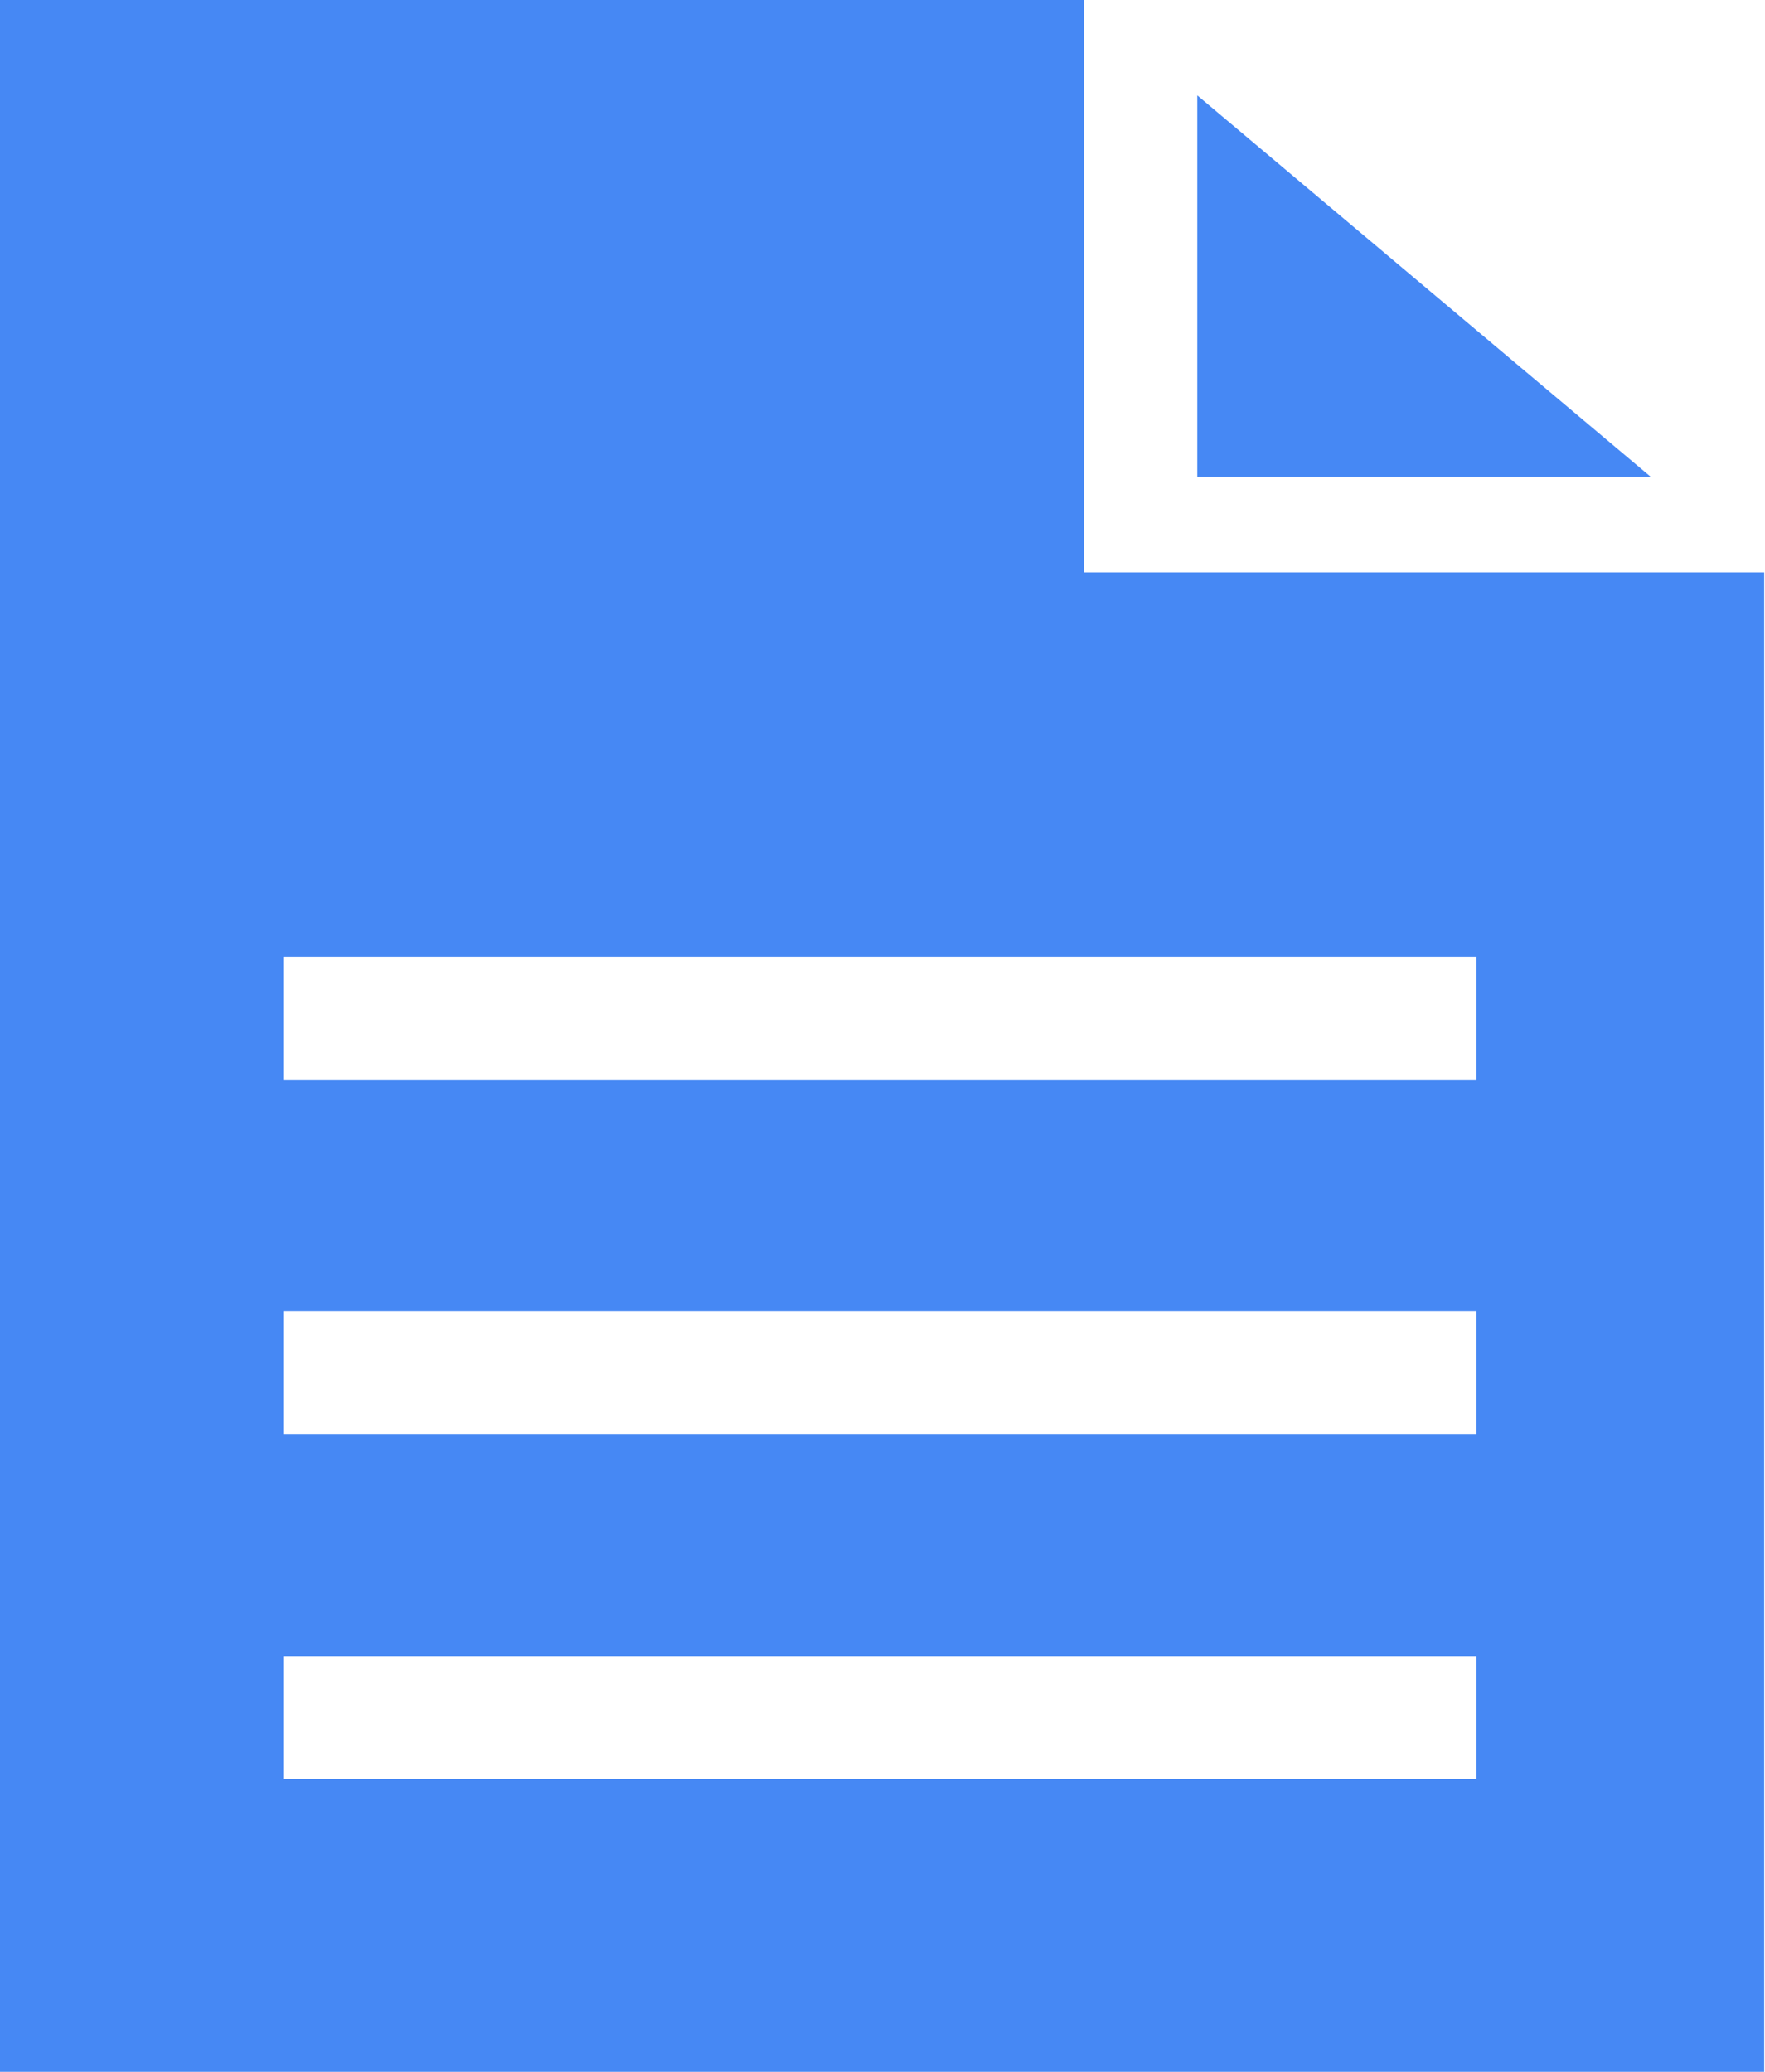 <?xml version="1.0" encoding="UTF-8" standalone="no"?>
<svg
   xmlns:dc="http://purl.org/dc/elements/1.1/"
   xmlns:cc="http://creativecommons.org/ns#"
   xmlns:rdf="http://www.w3.org/1999/02/22-rdf-syntax-ns#"
   xmlns:svg="http://www.w3.org/2000/svg"
   xmlns="http://www.w3.org/2000/svg"
   xmlns:sodipodi="http://sodipodi.sourceforge.net/DTD/sodipodi-0.dtd"
   xmlns:inkscape="http://www.inkscape.org/namespaces/inkscape"
   version="1.1"
   x="0px"
   y="0px"
   viewBox="0 0 11.926 14"
   enable-background="new 0 0 100 100"
   xml:space="preserve"
   id="svg9185"
   sodipodi:docname="document-item.svg"
   width="11.926"
   height="14"
   inkscape:version="0.92.2 (unknown)"><defs
     id="defs9189" /><sodipodi:namedview
     pagecolor="#ffffff"
     bordercolor="#666666"
     borderopacity="1"
     objecttolerance="10"
     gridtolerance="10"
     guidetolerance="10"
     inkscape:pageopacity="0"
     inkscape:pageshadow="2"
     inkscape:window-width="1920"
     inkscape:window-height="1056"
     id="namedview9187"
     showgrid="false"
     inkscape:zoom="21.360282"
     inkscape:cx="7.5384133"
     inkscape:cy="15.022888"
     inkscape:window-x="1366"
     inkscape:window-y="24"
     inkscape:window-maximized="1"
     inkscape:current-layer="svg9185" /><g
     display="none"
     id="g9001"
     style="display:none"
     transform="translate(-14.849,-85)"><g
       display="inline"
       id="g8997"
       style="display:inline"><path
         d="m 75.309,56.443 c 3.066,-2.032 6.133,-4.065 9.199,-6.098 -1.578,-3.884 -2.939,-7.923 -4.518,-11.81 -2.975,2.272 -5.949,4.543 -8.925,6.814 1.483,3.651 2.76,7.445 4.244,11.094 z"
         id="path8987"
         inkscape:connector-curvature="0" /><path
         d="m 66.109,62.539 c 1.385,3.415 2.961,6.694 5.104,9.57 3.185,-1.812 6.366,-3.624 9.551,-5.437 -2.29,-3.074 -3.975,-6.58 -5.455,-10.229 -3.068,2.032 -6.134,4.065 -9.2,6.096 z"
         id="path8989"
         inkscape:connector-curvature="0" /><path
         d="m 90.314,61.235 c -3.184,1.812 -6.366,3.624 -9.551,5.438 2.29,3.072 5.188,5.714 9.097,7.635 3.38,-1.649 6.761,-3.297 10.14,-4.944 -4.162,-2.046 -7.245,-4.857 -9.686,-8.129 z"
         id="path8991"
         inkscape:connector-curvature="0" /><path
         d="m 71.213,72.109 c -3.184,1.813 -6.368,3.625 -9.553,5.438 -1.994,-2.677 -3.46,-5.731 -4.752,-8.909 3.066,-2.034 6.136,-4.064 9.201,-6.099 -1.387,-3.414 -2.584,-6.963 -3.971,-10.377 -2.975,2.271 -5.949,4.542 -8.924,6.813 -1.291,-3.18 -2.757,-6.232 -4.753,-8.911 2.858,-2.49 5.716,-4.981 8.574,-7.471 -2.144,-2.876 -4.854,-5.346 -8.511,-7.144 2.661,-2.655 5.324,-5.309 7.988,-7.965 3.907,1.922 6.804,4.562 9.095,7.636 2.858,-2.491 5.716,-4.981 8.574,-7.473 -2.438,-3.271 -5.522,-6.082 -9.685,-8.127 l -3.244,0.028 c -2.662,2.656 -5.324,5.312 -7.987,7.967 -2.662,2.655 -5.325,5.31 -7.986,7.965 -2.662,2.654 -5.325,5.31 -7.986,7.965 3.403,1.673 5.927,3.973 7.922,6.649 1.996,2.676 3.462,5.73 4.753,8.909 1.29,3.179 2.403,6.484 3.694,9.662 1.291,3.181 2.758,6.232 4.753,8.909 1.995,2.677 4.518,4.977 7.923,6.648 l 3.246,-0.029 c 3.379,-1.647 6.759,-3.296 10.136,-4.943 -3.654,-1.794 -6.365,-4.266 -8.507,-7.141 z"
         id="path8993"
         inkscape:connector-curvature="0" /><path
         d="m 65.608,35.121 c -2.856,2.491 -5.716,4.981 -8.572,7.473 2.142,2.875 3.717,6.155 5.103,9.568 C 65.116,49.891 68.09,47.62 71.066,45.35 69.585,41.699 67.9,38.194 65.608,35.121 Z"
         id="path8995"
         inkscape:connector-curvature="0" /></g><path
       display="inline"
       d="M 1.406,72.664 C 2.411,73.668 3.437,74.271 3.7,74.01 L 59.48,18.229 c 0.263,-0.261 -0.34,-1.29 -1.346,-2.294 -1.004,-1.004 -2.03,-1.606 -2.292,-1.344 l -55.78,55.78 c -0.263,0.26 0.339,1.289 1.344,2.293 z"
       id="path8999"
       inkscape:connector-curvature="0"
       style="display:inline" /></g><g
     display="none"
     id="g9005"
     style="display:none"
     transform="translate(-14.849,-85)"><path
       display="inline"
       d="M 95.933,40.134 H 91.986 C 90.817,33.584 88.299,28.251 83.835,28.251 H 8.965 C 2.348,28.251 0,39.967 0,50 0,60.033 2.348,71.749 8.965,71.749 h 74.869 c 4.465,0 6.982,-5.333 8.151,-11.884 h 3.947 c 3.003,0 4.067,-5.314 4.067,-9.865 C 100,45.449 98.936,40.134 95.933,40.134 Z M 4.374,39.365 c 0.701,-3.231 1.71,-5.693 2.89,-6.916 h 0.025 0.253 77.968 0.025 c 1.181,1.223 2.189,3.684 2.891,6.916 H 4.374 Z m 88.242,5.81 C 92.535,44.12 92.423,43.07 92.284,42.039 h 4.409 0.011 c 0.536,0.554 0.992,1.671 1.31,3.136 z"
       id="path9003"
       inkscape:connector-curvature="0"
       style="display:inline" /></g><g
     display="none"
     id="g9013"
     style="display:none"
     transform="translate(-14.849,-85)"><path
       display="inline"
       d="m 98.943,73.272 c 0.58,0 1.056,-0.476 1.056,-1.056 v -4.219 c 0,-0.58 -0.476,-1.055 -1.056,-1.055 H 28.402 c -0.704,1.555 -2.261,2.643 -4.079,2.643 -1.817,0 -3.375,-1.088 -4.079,-2.643 h -3.57 l -0.618,0.618 c -3.498,3.497 -5.424,8.146 -5.424,13.093 0,4.947 1.927,9.599 5.424,13.095 l 0.618,0.619 h 3.495 c 0.664,-1.647 2.27,-2.813 4.154,-2.813 1.885,0 3.491,1.166 4.154,2.813 h 70.468 c 0.578,0 1.055,-0.476 1.055,-1.056 v -4.22 c 0,-0.579 -0.477,-1.055 -1.055,-1.055 h -4.34 c -1.334,-2.205 -2.049,-4.74 -2.049,-7.385 0,-2.643 0.715,-5.177 2.049,-7.383 h 4.338 z M 23.536,88.04 h -4.085 c -1.614,-2.111 -2.488,-4.682 -2.488,-7.385 0,-2.701 0.874,-5.271 2.489,-7.383 h 4.084 66.34 c -0.491,1.132 -0.87,2.311 -1.13,3.525 H 61.425 c -0.873,0 -1.582,0.709 -1.582,1.582 0,0.873 0.709,1.582 1.582,1.582 h 26.948 c -0.008,0.231 -0.036,0.461 -0.036,0.692 0,2.585 0.538,5.084 1.539,7.384 h -66.34 z"
       id="path9007"
       inkscape:connector-curvature="0"
       style="display:inline" /><path
       display="inline"
       d="m 98.943,11.961 c 0.58,0 1.056,-0.476 1.056,-1.056 V 6.687 c 0,-0.58 -0.476,-1.055 -1.056,-1.055 H 28.402 c -0.704,1.555 -2.261,2.642 -4.079,2.642 -1.817,0 -3.375,-1.087 -4.079,-2.642 h -3.57 L 16.057,6.25 c -3.497,3.498 -5.424,8.147 -5.424,13.095 0,4.946 1.927,9.598 5.424,13.095 l 0.618,0.618 h 3.495 c 0.664,-1.647 2.27,-2.813 4.154,-2.813 1.885,0 3.491,1.166 4.154,2.813 h 70.468 c 0.578,0 1.055,-0.476 1.055,-1.056 v -4.219 c 0,-0.58 -0.477,-1.055 -1.055,-1.055 h -4.34 c -1.334,-2.206 -2.049,-4.739 -2.049,-7.384 0,-2.644 0.715,-5.179 2.049,-7.384 h 4.337 z M 23.536,26.729 h -4.085 c -1.614,-2.112 -2.488,-4.682 -2.488,-7.384 0,-2.703 0.874,-5.271 2.489,-7.384 h 4.084 66.34 c -0.491,1.13 -0.87,2.312 -1.13,3.525 H 61.425 c -0.873,0 -1.582,0.708 -1.582,1.582 0,0.874 0.709,1.582 1.582,1.582 h 26.948 c -0.008,0.231 -0.036,0.46 -0.036,0.692 0,2.585 0.538,5.083 1.539,7.385 z"
       id="path9009"
       inkscape:connector-curvature="0"
       style="display:inline" /><path
       display="inline"
       d="m 83.973,57.386 c -1.334,-2.205 -2.049,-4.74 -2.049,-7.384 0,-2.645 0.715,-5.179 2.049,-7.384 h 4.34 c 0.58,0 1.055,-0.476 1.055,-1.056 v -4.218 c 0,-0.58 -0.475,-1.056 -1.055,-1.056 H 17.846 c -0.663,1.646 -2.27,2.812 -4.154,2.812 -1.883,0 -3.49,-1.166 -4.153,-2.812 H 6.043 L 5.425,36.906 C 1.927,40.403 0,45.055 0,50 c 0,4.946 1.927,9.599 5.425,13.096 l 0.618,0.617 h 3.57 c 0.704,-1.556 2.261,-2.643 4.079,-2.643 1.817,0 3.375,1.087 4.079,2.643 h 70.542 c 0.58,0 1.056,-0.475 1.056,-1.055 v -4.22 c 0,-0.58 -0.476,-1.056 -1.056,-1.056 h -4.34 z m -4.73,-14.767 c -1.001,2.3 -1.539,4.799 -1.539,7.383 0,0.233 0.028,0.463 0.036,0.693 H 50.792 c -0.874,0 -1.582,0.709 -1.582,1.582 0,0.874 0.708,1.582 1.582,1.582 h 27.321 c 0.26,1.215 0.638,2.396 1.13,3.526 H 12.902 8.818 C 7.203,55.273 6.329,52.704 6.329,50.001 c 0,-2.703 0.874,-5.272 2.488,-7.384 h 4.084 z"
       id="path9011"
       inkscape:connector-curvature="0"
       style="display:inline" /></g><g
     display="none"
     id="g9017"
     style="display:none"
     transform="translate(-14.849,-85)"><path
       display="inline"
       d="m 84.904,43.786 c -1.282,-1.974 -3.249,-3.328 -5.538,-3.815 -0.6,-0.127 -1.212,-0.191 -1.821,-0.191 -1.35,0 -2.642,0.317 -3.803,0.879 0.164,-1.933 -0.308,-3.859 -1.387,-5.52 -1.282,-1.974 -3.249,-3.329 -5.538,-3.815 -0.599,-0.127 -1.211,-0.192 -1.82,-0.192 -1.152,0 -2.261,0.235 -3.285,0.651 L 66.211,10.618 C 66.697,8.329 66.26,5.981 64.978,4.008 63.696,2.035 61.729,0.68 59.44,0.194 57.15,-0.293 54.803,0.146 52.83,1.427 50.857,2.709 49.501,4.676 49.015,6.965 L 40.037,49.201 31.06,6.964 C 30.574,4.675 29.218,2.708 27.245,1.426 25.271,0.144 22.922,-0.293 20.634,0.193 c -2.289,0.486 -4.255,1.841 -5.538,3.815 -1.282,1.974 -1.719,4.321 -1.233,6.61 l 9.734,45.797 -0.199,3.604 c -2.782,1.268 -4.837,3.956 -5.187,7.075 -0.005,0.04 -0.01,0.081 -0.014,0.122 -0.026,0.271 -0.044,0.542 -0.044,0.817 0,0.1 0.006,0.211 0.013,0.329 0.001,0.029 0.004,0.061 0.006,0.091 0.02,0.256 0.054,0.551 0.103,0.878 0.002,0.019 0.005,0.037 0.008,0.057 0.372,2.489 1.46,6.751 2.148,9.327 1.476,5.582 3.224,11.515 3.78,13.383 1.404,4.431 6.144,7.9 10.792,7.9 h 31.181 c 4.575,0 9.555,-3.3 11.338,-7.514 l 2.219,-5.244 c 1.567,-3.706 2.843,-9.995 2.843,-14.018 v -6.11 l 3.554,-16.718 c 0.485,-2.287 0.048,-4.634 -1.234,-6.608 z M 66.04,34.987 c 2.722,0.578 4.464,3.263 3.886,5.984 l -4.189,19.707 c -1.379,-0.902 -3.024,-1.432 -4.793,-1.432 h -5.219 l 4.33,-20.374 c 0.493,-2.315 2.571,-3.996 4.942,-3.996 0.348,0.001 0.699,0.038 1.043,0.111 z M 17.526,9.841 C 17.248,8.53 17.5,7.183 18.236,6.049 c 0.736,-1.134 1.865,-1.914 3.176,-2.192 1.312,-0.28 2.658,-0.026 3.793,0.711 1.135,0.737 1.914,1.864 2.192,3.175 l 9.957,46.846 c 0.184,0.865 0.947,1.483 1.831,1.483 h 1.703 c 0.884,0 1.647,-0.618 1.832,-1.483 L 52.678,7.743 c 0.578,-2.721 3.266,-4.466 5.984,-3.886 2.722,0.578 4.465,3.263 3.886,5.984 l -5.684,26.741 c -0.2,0.483 -0.36,0.988 -0.472,1.513 L 51.896,59.246 H 27.191 l 0.159,-2.871 c 0.009,-0.166 -0.004,-0.331 -0.038,-0.493 z m 58.766,75.942 -2.219,5.244 c -1.199,2.834 -4.812,5.229 -7.89,5.229 H 35.002 c -3.006,0 -6.314,-2.421 -7.212,-5.255 -1.436,-4.829 -3.401,-11.778 -4.659,-16.833 -0.68,-2.764 -1.234,-5.312 -1.234,-6.133 0,-2.64 2.405,-5.045 5.046,-5.045 h 34 c 2.783,0 5.046,2.264 5.046,5.045 0,2.783 -2.263,5.047 -5.046,5.047 H 40.778 c -0.37,0 -0.731,0.108 -1.039,0.314 l -5.188,3.458 c -0.861,0.573 -1.093,1.735 -0.52,2.596 0.574,0.86 1.734,1.094 2.596,0.52 l 4.716,-3.144 h 19.599 c 2.889,0 5.447,-1.407 7.051,-3.562 1.079,0.932 2.393,1.62 3.883,1.938 0.6,0.127 1.213,0.191 1.821,0.191 1.891,0 3.67,-0.619 5.131,-1.672 -0.097,3.564 -1.218,8.945 -2.536,12.062 z m 6.182,-36.165 -3.833,18.034 c -0.491,2.315 -2.57,3.996 -4.942,3.996 -0.348,0 -0.699,-0.037 -1.042,-0.11 -1.286,-0.273 -2.35,-1.021 -3.058,-2.018 0.083,-0.484 0.136,-0.978 0.136,-1.485 0,-1.253 -0.268,-2.442 -0.743,-3.522 L 72.604,47.52 c 0.492,-2.315 2.57,-3.996 4.941,-3.996 0.348,0 0.7,0.037 1.043,0.11 2.722,0.578 4.465,3.263 3.886,5.984 z"
       id="path9015"
       inkscape:connector-curvature="0"
       style="display:inline" /></g><g
     display="none"
     id="g9023"
     style="display:none"
     transform="translate(-14.849,-85)"><path
       display="inline"
       d="M 90.767,40.015 H 100 v -8.826 h -9.249 c -0.488,-2.093 -1.317,-4.055 -2.423,-5.826 l 6.546,-6.545 -6.241,-6.24 -6.552,6.552 c -1.77,-1.1 -3.729,-1.924 -5.82,-2.41 V 7.455 h -8.824 v 9.265 c -2.092,0.485 -4.052,1.31 -5.823,2.411 l -6.549,-6.55 -6.239,6.241 6.543,6.543 c -1.107,1.772 -1.936,3.735 -2.425,5.829 h -9.241 v 8.826 h 9.229 c 0.486,2.1 1.312,4.07 2.419,5.848 l -6.522,6.522 6.241,6.24 6.518,-6.519 c 1.778,1.111 3.75,1.942 5.854,2.432 v 9.21 h 8.823 v -9.212 c 2.104,-0.49 4.075,-1.322 5.854,-2.434 l 6.518,6.52 6.241,-6.24 -6.526,-6.526 c 1.102,-1.779 1.929,-3.747 2.415,-5.846 z M 71.85,44.456 c -4.875,0 -8.826,-3.952 -8.826,-8.824 0,-4.875 3.951,-8.826 8.826,-8.826 4.874,0 8.823,3.951 8.823,8.826 0,4.871 -3.949,8.824 -8.823,8.824 z"
       id="path9019"
       inkscape:connector-curvature="0"
       style="display:inline" /><path
       display="inline"
       d="m 47.064,68.806 h 9.233 V 59.98 H 47.048 C 46.56,57.887 45.73,55.926 44.625,54.155 l 6.546,-6.545 -6.24,-6.24 -6.553,6.552 c -1.77,-1.1 -3.729,-1.924 -5.82,-2.41 v -9.265 h -8.824 v 9.265 c -2.093,0.485 -4.052,1.31 -5.823,2.411 l -6.55,-6.55 -6.239,6.241 6.543,6.542 C 10.558,55.928 9.729,57.891 9.24,59.985 H 0 v 8.825 h 9.229 c 0.486,2.101 1.313,4.07 2.419,5.848 l -6.522,6.524 6.241,6.238 6.518,-6.517 c 1.779,1.11 3.75,1.941 5.855,2.43 v 9.211 h 8.824 v -9.213 c 2.103,-0.489 4.075,-1.32 5.854,-2.433 l 6.518,6.519 6.24,-6.239 -6.526,-6.526 c 1.102,-1.778 1.929,-3.746 2.414,-5.846 z m -18.917,4.442 c -4.875,0 -8.826,-3.952 -8.826,-8.825 0,-4.875 3.952,-8.825 8.826,-8.825 4.874,0 8.823,3.95 8.823,8.825 0,4.873 -3.949,8.825 -8.823,8.825 z"
       id="path9021"
       inkscape:connector-curvature="0"
       style="display:inline" /></g><g
     display="none"
     id="g9037"
     style="display:none"
     transform="translate(-14.849,-85)"><g
       display="inline"
       id="g9027"
       style="display:inline"><polygon
         points="57.387,45.69 15.997,87.077 13.064,91.936 14.444,93.316 19.306,90.386 60.693,48.999 "
         id="polygon9025" /></g><g
       display="inline"
       id="g9031"
       style="display:inline"><path
         d="M 97.542,8.841 C 94.396,5.697 89.469,5.505 86.324,8.648 L 62.127,32.845 c -0.278,0.28 -0.278,0.729 0,1.01 0.821,0.823 0.821,2.152 0,2.973 -0.818,0.82 -2.151,0.823 -2.974,10e-4 -0.278,-0.28 -0.729,-0.28 -1.01,-10e-4 l -2.787,2.788 c -0.229,0.233 -0.258,0.58 -0.102,0.853 L 65.913,51.13 c 0.275,0.156 0.623,0.128 0.855,-0.103 l 2.787,-2.787 c 0.277,-0.279 0.275,-0.73 -0.003,-1.01 -0.821,-0.821 -0.821,-2.155 0,-2.976 0.819,-0.821 2.154,-0.818 2.975,0 0.276,0.281 0.729,0.281 1.009,0 L 97.733,20.061 c 3.148,-3.147 2.955,-8.073 -0.191,-11.22 z"
         id="path9029"
         inkscape:connector-curvature="0" /></g><path
       display="inline"
       d="M 86.777,80.44 58.422,54.1 l -9.92,9.919 27.217,27.239 c 3.003,3.124 7.813,3.124 10.937,0.121 3.006,-3.126 3.125,-7.934 0.121,-10.939 z m -2.766,8.29 c -1.56,1.686 -4.085,1.446 -5.77,-0.12 -1.44,-1.441 -1.44,-4.083 0,-5.645 1.685,-1.566 4.21,-1.566 5.77,0 1.563,1.562 1.563,4.326 0,5.765 z"
       id="path9033"
       inkscape:connector-curvature="0"
       style="display:inline" /><path
       display="inline"
       d="M 42.37,57.879 52.059,48.191 33.302,30.767 C 30.54,27.764 29.815,26.562 30.54,23.074 31.383,19.227 30.709,12.167 24.168,8.405 16.649,4.08 9.02,8.045 9.02,8.045 l -0.6,0.963 c 0,0 6.733,4.448 7.574,4.928 0.961,0.603 3.845,3.846 0.358,9.017 -3.368,5.171 -7.091,3.485 -8.173,2.646 C 7.338,25.117 0.605,20.788 0.605,20.788 L 0.006,21.75 c 0,0 -0.483,9.016 6.968,13.825 3.486,2.282 7.216,2.282 9.861,1.322 2.645,-0.841 4.565,0.122 7.813,3.246 z"
       id="path9035"
       inkscape:connector-curvature="0"
       style="display:inline" /></g><g
     display="none"
     id="g9047"
     style="display:none"
     transform="translate(-14.849,-85)"><g
       display="inline"
       id="g9045"
       style="display:inline"><polygon
         points="43.45,48.974 43.476,48.988 68.326,34.647 68.32,22.36 7.493,57.449 82.193,100 92.475,94.07 73.438,83.138 28.757,57.483 30.274,56.608 "
         id="polygon9039" /><polygon
         points="6.468,55.615 70.418,18.728 70.426,35.858 70.439,64.348 80.993,70.359 80.96,0 6.462,42.973 "
         id="polygon9041" /><polygon
         points="68.167,65.468 43.483,51.406 32.962,57.479 93.538,92.26 93.497,6.007 83.059,0.014 83.093,73.972 70.441,66.764 70.44,66.771 "
         id="polygon9043" /></g></g><g
     display="none"
     id="g9051"
     style="display:none"
     transform="translate(-14.849,-85)"><path
       display="inline"
       d="M 86.207,14.803 71.403,0 h -57.61 v 94.827 c 0,2.948 3.706,5.173 8.62,5.173 4.915,0 8.621,-2.225 8.621,-5.173 v 0 -75.147 l 10.345,10.345 v 64.803 0 c 0,2.948 3.706,5.173 8.621,5.173 4.914,0 8.62,-2.225 8.62,-5.173 V 13.793 H 27.586 v 76.848 c -1.423,-0.621 -3.196,-0.985 -5.173,-0.985 -1.975,0 -3.749,0.364 -5.172,0.985 V 3.448 h 51.725 v 91.379 c 0,2.948 3.705,5.173 8.62,5.173 4.914,0 8.621,-2.225 8.621,-5.173 v 0 z M 55.172,90.641 C 53.749,90.02 51.975,89.656 50,89.656 c -1.977,0 -3.75,0.364 -5.173,0.985 V 31.034 H 55.172 Z M 50,96.552 c -3.338,0 -5.173,-1.296 -5.173,-1.725 0,-0.429 1.835,-1.724 5.173,-1.724 3.338,0 5.172,1.295 5.172,1.724 0,0.429 -1.834,1.725 -5.172,1.725 z M 55.172,27.586 H 43.817 L 33.473,17.241 H 55.172 Z M 22.413,93.104 c 3.338,0 5.173,1.295 5.173,1.724 0,0.429 -1.835,1.725 -5.173,1.725 -3.338,0 -5.172,-1.296 -5.172,-1.725 0,-0.429 1.834,-1.724 5.172,-1.724 z M 82.759,16.231 V 90.64 c -1.423,-0.621 -3.197,-0.985 -5.173,-0.985 -1.976,0 -3.75,0.364 -5.172,0.985 V 5.886 Z m -5.173,80.321 c -3.338,0 -5.172,-1.296 -5.172,-1.725 0,-0.429 1.834,-1.724 5.172,-1.724 3.337,0 5.173,1.295 5.173,1.724 0,0.429 -1.836,1.725 -5.173,1.725 z"
       id="path9049"
       inkscape:connector-curvature="0"
       style="display:inline" /></g><g
     display="none"
     id="g9055"
     style="display:none"
     transform="translate(-14.849,-85)"><path
       display="inline"
       d="M 79.386,25.958 V 1.88 H 79.384 L 78.299,0 h -2.17 l -1.087,1.88 v 0 1.864 c -16.669,1.309 -33.416,1.309 -50.085,0 v -1.864 0 L 23.871,0 h -2.17 l -1.085,1.88 h -0.002 v 24.078 h -6.08 v 3.379 h 6.08 V 44.3 l 26.316,26.315 -9.845,9.844 h -9.883 v 3.379 h 6.505 L 21.176,96.369 V 96.37 L 20.614,98.465 22.15,100 24.246,99.438 V 99.44 L 39.849,83.838 H 60.153 L 75.756,99.44 V 99.438 L 77.85,100 79.386,98.465 78.824,96.37 V 96.369 L 66.293,83.838 h 6.504 V 80.459 H 62.914 L 53.07,70.615 79.386,44.3 V 29.337 h 6.08 V 25.958 Z M 75.042,26 v 3.337 10.64 c -16.278,5.275 -33.806,5.275 -50.085,0 V 29.337 26 c 16.669,1.31 33.416,1.31 50.085,0 z M 56.773,80.459 H 43.227 L 50,73.686 Z M 50,67.545 43.374,60.918 H 56.627 Z M 41.443,58.987 27.706,45.25 c 14.571,4.158 30.017,4.158 44.588,0 L 58.557,58.987 Z"
       id="path9053"
       inkscape:connector-curvature="0"
       style="display:inline" /></g><g
     display="none"
     id="g9059"
     style="display:none"
     transform="translate(-14.849,-85)"><path
       display="inline"
       d="M 97.756,84.123 71.173,57.54 C 74.896,51.718 77.089,44.828 77.089,37.421 77.089,16.787 60.302,0 39.667,0 19.033,0 2.244,16.787 2.244,37.421 c 0,20.634 16.789,37.427 37.423,37.427 5.039,0 9.84,-1.015 14.231,-2.829 L 81.88,100 Z M 19.085,37.421 c 0,-11.348 9.234,-20.58 20.582,-20.58 11.348,0 20.58,9.232 20.58,20.58 0,11.354 -9.232,20.586 -20.58,20.586 -11.348,0 -20.582,-9.232 -20.582,-20.586 z"
       id="path9057"
       inkscape:connector-curvature="0"
       style="display:inline" /></g><g
     display="none"
     id="g9063"
     style="display:none"
     transform="translate(-14.849,-85)"><path
       display="inline"
       d="M 96.792,44.66 55.341,3.208 C 53.915,1.786 52.018,1.001 49.999,1.001 c -2.018,0 -3.915,0.785 -5.338,2.207 L 3.209,44.66 C 1.783,46.085 1,47.98 1,50.003 c 0,2.016 0.783,3.915 2.209,5.336 L 44.66,96.791 c 1.424,1.426 3.321,2.208 5.338,2.208 2.019,0 3.919,-0.782 5.342,-2.208 L 96.792,55.34 c 2.945,-2.942 2.945,-7.735 0,-10.68 z M 37.743,71.233 c -0.565,0.554 -1.097,1.074 -1.602,1.577 l -7.232,-7.232 c 0.55,-0.547 1.107,-1.094 1.694,-1.664 5.147,-5.021 11.313,-11.036 13.477,-23.072 -0.525,0.124 -1.023,0.265 -1.486,0.423 l -1.936,0.667 c -4.069,1.405 -5.402,-0.346 -2.965,-3.891 l 7.864,-11.442 0.002,-0.003 4.43,-6.447 4.429,6.451 7.863,11.442 c 2.436,3.542 1.104,5.296 -2.966,3.891 l -1.932,-0.667 c -0.463,-0.158 -0.963,-0.299 -1.486,-0.423 2.164,12.036 8.329,18.05 13.479,23.072 0.587,0.57 1.144,1.117 1.69,1.664 l -7.229,7.232 C 63.33,72.308 62.797,71.788 62.233,71.234 58.446,67.541 53.598,62.815 49.987,55.505 46.379,62.814 41.532,67.54 37.743,71.233 Z"
       id="path9061"
       inkscape:connector-curvature="0"
       style="display:inline" /></g><g
     display="none"
     id="g9073"
     style="display:none"
     transform="translate(-14.849,-85)"><g
       display="inline"
       id="g9071"
       style="display:inline"><path
         d="M 79.839,79.279 H 90.062 V 74.861 L 100,84.805 90.062,94.75 v -4.418 h -24.16 c 5.35,-2.738 10.075,-6.51 13.937,-11.053 z"
         id="path9065"
         inkscape:connector-curvature="0" /><path
         d="m 41.186,21.016 c -14.209,2.013 -25.159,14.241 -25.159,28.987 0,10.114 5.157,19.046 12.971,24.31 H 13.153 C 8.03,67.547 4.975,59.124 4.975,50.003 4.975,29.356 20.581,12.29 40.606,9.956 l -5.248,5.242 z"
         id="path9067"
         inkscape:connector-curvature="0" /><path
         d="M 5.532,84.805 0.011,79.28 h 45.298 c 16.14,0 29.282,-13.131 29.282,-29.276 0,-14.451 -10.529,-26.482 -24.307,-28.851 v 3.99 l -9.95,-9.944 9.95,-9.947 V 9.99 c 19.899,2.459 35.358,19.457 35.358,40.013 0,22.237 -18.094,40.329 -40.333,40.329 H 0 Z"
         id="path9069"
         inkscape:connector-curvature="0" /></g></g><g
     display="none"
     id="g9079"
     style="display:none"
     transform="translate(-14.849,-85)"><g
       display="inline"
       id="g9077"
       style="display:inline"><path
         d="m 44.426,57.316 9.258,9.255 v 10.276 h 10.273 l 3.012,3.011 v 10.274 h 9.867 V 100 H 99.999 V 87.111 L 57.314,44.424 C 63.289,32.973 61.471,18.514 51.855,8.896 39.994,-2.965 20.761,-2.965 8.896,8.896 c -11.861,11.865 -11.861,31.098 0,42.96 9.617,9.617 24.079,11.435 35.53,5.46 z M 18.113,18.114 c 3.761,-3.755 9.851,-3.755 13.607,0 3.761,3.759 3.761,9.851 0,13.606 -3.757,3.759 -9.847,3.759 -13.607,0 -3.754,-3.756 -3.754,-9.847 0,-13.606 z"
         id="path9075"
         inkscape:connector-curvature="0" /></g></g><g
     display="none"
     id="g9101"
     style="display:none"
     transform="translate(-14.849,-85)"><g
       display="inline"
       id="g9099"
       style="display:inline"><path
         d="m 50.001,23.267 c -11.727,0 -21.229,9.501 -21.229,21.224 0,2.919 0.591,5.698 1.656,8.23 v 0 l 9.56,27.857 h 19.575 l 9.67,-27.146 c 1.268,-2.72 1.994,-5.742 1.994,-8.941 C 71.228,32.768 61.725,23.267 50.001,23.267 Z"
         id="path9081"
         inkscape:connector-curvature="0" /><rect
         x="47.79"
         width="4.416"
         height="17.32"
         id="rect9083"
         y="0" /><rect
         x="23.254"
         y="11.299"
         transform="matrix(0.5,0.866,-0.866,0.5,27.657,-20.886)"
         width="17.321"
         height="4.414"
         id="rect9085" /><rect
         x="10.015"
         y="24.536"
         transform="matrix(-0.866,-0.5,0.5,-0.866,21.47,59.245)"
         width="17.32"
         height="4.417"
         id="rect9087" /><polygon
         points="87.724,20.505 72.725,29.164 74.928,32.989 89.929,24.324 "
         id="polygon9089" /><rect
         x="65.876"
         y="4.846"
         transform="matrix(0.866,0.499,-0.499,0.866,15.851,-32.206)"
         width="4.42"
         height="17.321"
         id="rect9091" /><rect
         x="40.714"
         y="83.219"
         width="17.323"
         height="3.835"
         id="rect9093" /><rect
         x="40.714"
         y="89.69"
         width="17.323"
         height="3.836"
         id="rect9095" /><rect
         x="43.635"
         y="96.164"
         width="11.479"
         height="3.836"
         id="rect9097" /></g></g><g
     id="g9107"
     transform="matrix(-0.17,0,0,0.143,14.445,-0.143)"
     style="fill:#4688f4;fill-opacity:1"><polygon
       points="37.383,23.535 19.355,23.535 37.383,5.507 "
       id="polygon9103"
       style="fill:#4688f4;fill-opacity:1" /><path
       d="M 41.891,1 V 28.042 H 14.849 V 99 H 85.152 V 1 Z M 73.71,85.063 H 26.289 V 79.264 H 73.71 Z m 0,-16.302 H 26.289 V 62.962 H 73.71 Z m 0,-16.733 H 26.289 V 46.23 H 73.71 Z"
       id="path9105"
       inkscape:connector-curvature="0"
       style="fill:#4688f4;fill-opacity:1" /></g><g
     display="none"
     id="g9115"
     style="display:none"
     transform="translate(-14.849,-85)"><g
       display="inline"
       id="g9113"
       style="display:inline"><path
         d="m 80.41,34.472 c -15.332,-9.239 -25.794,-11.5 -30.109,-9.805 -1.785,0.7 -3.566,2.992 -5.411,6.049 -1.917,3.172 -3.299,7.986 -2.865,10.057 0.255,1.21 3.564,9.105 22.279,19.545 12.187,6.795 21.861,8.521 23.553,7.955 1.721,-0.568 4.078,-1.847 7.265,-6.301 C 98.068,57.852 99,53.188 99,51.402 99,49.623 92.82,41.95 80.41,34.472 Z M 94.797,52.549 C 93.078,55.608 80.666,51.026 73.027,46.821 65.384,42.618 49.174,31.602 52.974,27.532 c 2.672,-2.866 13.938,0.764 26.162,8.403 12.225,7.639 17.382,13.561 15.661,16.614 z"
         id="path9109"
         inkscape:connector-curvature="0" /><path
         d="m 48.677,53.545 c -2.624,0.997 -9.263,2.157 -17.522,2.157 -9.201,0 -24.491,-2.157 -24.491,-8.403 0,-7.249 22.567,-10.217 32.607,-9.214 0.096,-0.717 0.334,-1.767 0.334,-1.767 0,0 -1.576,-0.191 -4.677,-0.191 -22.68,0 -30.223,6.444 -31.799,8.784 -1.576,2.34 -2.102,7.399 -2.102,10.218 0,2.819 -0.61,8.516 3.917,13.467 5.107,5.584 16.614,7.256 26.02,7.256 9.405,0 16.232,-0.764 25.924,-5.254 0.56,-1.297 0.572,-2.695 0.572,-3.244 10e-4,-5.351 -5.774,-12.799 -8.783,-13.809 z"
         id="path9111"
         inkscape:connector-curvature="0" /></g></g><g
     display="none"
     id="g9119"
     style="display:none"
     transform="translate(-14.849,-85)"><path
       display="inline"
       d="M 90.479,35.714 H 87.615 L 77.364,18.627 c -0.644,-1.076 -2.208,-1.96 -3.462,-1.96 H 26.099 c -1.261,0 -2.822,0.885 -3.467,1.96 L 12.382,35.714 H 9.518 C 4.281,35.714 0,40.002 0,45.238 v 2.679 23.812 H 9.518 V 83.333 H 23.811 V 71.729 H 76.184 V 83.333 H 90.479 V 71.729 H 100 V 47.917 45.238 c 0,-5.236 -4.285,-9.524 -9.521,-9.524 z M 26.808,21.958 h 46.384 l 9.69,16.143 c -4.514,1.35 -14.438,3.438 -32.624,3.438 -18.292,0 -28.457,-2.136 -33.103,-3.507 z M 16.666,59.523 c -3.941,0 -7.148,-3.196 -7.148,-7.14 0,-3.945 3.207,-7.146 7.148,-7.146 3.948,0 7.146,3.2 7.146,7.146 0,3.944 -3.198,7.14 -7.146,7.14 z m 50,1.056 H 33.331 c -0.579,0 -1.055,-0.471 -1.055,-1.056 0,-0.587 0.476,-1.055 1.055,-1.055 h 33.335 c 0.578,0 1.056,0.468 1.056,1.055 0,0.585 -0.478,1.056 -1.056,1.056 z m 0,-4.76 H 33.331 c -0.579,0 -1.055,-0.474 -1.055,-1.057 0,-0.584 0.476,-1.059 1.055,-1.059 h 33.335 c 0.578,0 1.056,0.475 1.056,1.059 0,0.584 -0.478,1.057 -1.056,1.057 z m 16.668,3.704 c -3.952,0 -7.149,-3.196 -7.149,-7.14 0,-3.945 3.197,-7.146 7.149,-7.146 3.948,0 7.146,3.2 7.146,7.146 -0.001,3.944 -3.198,7.14 -7.146,7.14 z"
       id="path9117"
       inkscape:connector-curvature="0"
       style="display:inline" /></g><g
     display="none"
     id="g9155"
     style="display:none"
     transform="translate(-14.849,-85)"><g
       display="inline"
       id="g9153"
       style="display:inline"><g
         id="g9123"><path
           d="M 77.547,69.98 V 41.969 c -1.656,0.146 -3.432,0.279 -5.328,0.397 v 29.553 c 1.918,-0.577 3.701,-1.226 5.328,-1.939 z"
           id="path9121"
           inkscape:connector-curvature="0" /></g><g
         id="g9127"><path
           d="M 25.553,42.202 V 71.12 c 6.612,2.348 15.182,3.769 24.552,3.769 2.221,0 4.393,-0.084 6.51,-0.235 V 42.94 c -2.123,0.033 -4.293,0.051 -6.51,0.051 -9.236,0 -17.746,-0.295 -24.552,-0.789 z"
           id="path9125"
           inkscape:connector-curvature="0" /></g><g
         id="g9133"><g
           id="g9131"><path
             d="m 17.899,38.676 c 7.445,0.959 19.451,1.542 32.206,1.542 12.612,0 24.538,-0.572 31.993,-1.513 0.545,-4.557 2.662,-7.591 5.533,-7.744 C 83.752,13.81 68.43,1 50.105,1 31.771,1 16.443,13.823 12.574,30.987 c 2.757,0.287 4.789,3.258 5.325,7.689 z M 66.18,9.963 c 1.211,-1.251 4.48,-0.05 7.303,2.68 2.824,2.731 4.133,5.961 2.922,7.214 -1.209,1.25 -4.48,0.049 -7.305,-2.682 -2.823,-2.731 -4.131,-5.961 -2.92,-7.212 z"
             id="path9129"
             inkscape:connector-curvature="0" /></g></g><g
         id="g9139"><g
           id="g9137"><path
             d="m 75.035,73.897 c -5.184,1.769 -11.473,3.025 -18.373,3.522 -0.35,0.023 -0.691,0.056 -1.041,0.075 -0.248,0.016 -0.5,0.022 -0.746,0.035 -0.701,0.036 -1.404,0.071 -2.117,0.092 -0.037,0.001 -0.074,0.001 -0.109,0.003 -0.873,0.023 -1.756,0.036 -2.646,0.037 C 49.113,77.66 48.23,77.647 47.357,77.624 47.321,77.622 47.283,77.622 47.246,77.621 46.532,77.6 45.83,77.565 45.129,77.529 44.882,77.516 44.63,77.509 44.384,77.494 44.033,77.474 43.691,77.442 43.342,77.419 36.441,76.922 30.153,75.665 24.969,73.897 c -4,-1.395 -7.365,-3.133 -9.927,-5.136 l -0.309,-0.076 c 2.482,10.095 9.561,18.531 16.084,23.998 2.366,2.295 4.904,4.15 7.549,5.204 0.179,0.092 0.369,0.205 0.539,0.291 1.631,0.558 6.367,0.832 11.096,0.821 4.73,0.011 9.464,-0.264 11.095,-0.821 0.17,-0.086 0.361,-0.199 0.539,-0.291 2.645,-1.054 5.184,-2.909 7.549,-5.204 C 75.709,87.216 82.788,78.78 85.27,68.685 l -0.311,0.076 c -2.561,2.004 -5.926,3.742 -9.924,5.136 z M 46.334,91.596 c 0,0.512 -0.414,0.926 -0.923,0.926 -0.509,0 -0.924,-0.414 -0.924,-0.926 v -4.833 c 0,-0.511 0.415,-0.925 0.924,-0.925 0.509,0 0.923,0.414 0.923,0.925 z m 4.595,1.397 c 0,0.513 -0.415,0.927 -0.924,0.927 -0.51,0 -0.924,-0.414 -0.924,-0.927 v -6.581 c 0,-0.509 0.415,-0.924 0.924,-0.924 0.509,0 0.924,0.415 0.924,0.924 z m 4.594,-1.397 c 0,0.512 -0.416,0.926 -0.924,0.926 -0.51,0 -0.924,-0.414 -0.924,-0.926 v -4.833 c 0,-0.511 0.414,-0.925 0.924,-0.925 0.508,0 0.924,0.414 0.924,0.925 z"
             id="path9135"
             inkscape:connector-curvature="0" /></g></g><g
         id="g9145"><g
           id="g9143"><path
             d="m 87.854,33.705 c -1.723,0 -3.121,3.312 -3.121,7.396 0,0.013 0.002,0.021 0.002,0.034 -0.748,0.118 -1.576,0.23 -2.451,0.339 v 25.958 c 3.602,-2.411 5.688,-5.255 5.688,-8.307 0,0 3.004,-15.327 3.004,-18.024 -0.001,-4.085 -1.4,-7.396 -3.122,-7.396 z m 0.216,7.803 c -0.334,0 -0.605,-0.776 -0.605,-1.734 0,-0.958 0.271,-1.733 0.605,-1.733 0.336,0 0.607,0.776 0.607,1.733 0,0.957 -0.271,1.734 -0.607,1.734 z"
             id="path9141"
             inkscape:connector-curvature="0" /></g></g><g
         id="g9151"><g
           id="g9149"><path
             d="M 20.352,68.867 V 41.75 c -1.918,-0.199 -3.635,-0.415 -5.085,-0.647 0,-0.001 0,-0.001 0,-0.001 0,-4.084 -1.398,-7.396 -3.121,-7.396 -1.723,0 -3.12,3.312 -3.12,7.396 0,3.14 3.213,18.024 3.213,18.024 0,3.679 3.037,7.06 8.113,9.741 z m -8.47,-27.359 c -0.334,0 -0.606,-0.776 -0.606,-1.734 0,-0.958 0.272,-1.733 0.606,-1.733 0.334,0 0.607,0.776 0.607,1.733 0,0.957 -0.273,1.734 -0.607,1.734 z"
             id="path9147"
             inkscape:connector-curvature="0" /></g></g></g></g><g
     display="none"
     id="g9161"
     style="display:none"
     transform="translate(-14.849,-85)"><g
       display="inline"
       id="g9159"
       style="display:inline"><path
         d="M 70.002,0 H 30 c -3.684,0 -6.666,2.981 -6.666,6.667 v 86.667 c 0,3.686 2.981,6.667 6.666,6.667 h 40 c 3.685,0 6.666,-2.981 6.666,-6.667 V 6.667 C 76.668,2.981 73.687,0 70.002,0 Z M 43.229,6.042 h 13.542 c 1.211,0 2.188,0.983 2.188,2.188 0,1.211 -0.977,2.188 -2.188,2.188 H 43.229 c -1.211,0 -2.188,-0.977 -2.188,-2.188 0.001,-1.206 0.978,-2.188 2.188,-2.188 z m 6.772,87.701 c -2.982,0 -5.404,-2.422 -5.404,-5.41 0,-2.981 2.421,-5.403 5.404,-5.403 2.983,0 5.404,2.422 5.404,5.403 0,2.988 -2.422,5.41 -5.404,5.41 z M 69.663,78.334 H 30.338 v -62.5 h 39.323 v 62.5 z"
         id="path9157"
         inkscape:connector-curvature="0" /></g></g><g
     display="none"
     id="g9167"
     style="display:none"
     transform="translate(-14.849,-85)"><g
       display="inline"
       id="g9165"
       style="display:inline"><path
         d="M 72.411,3.139 C 70.999,1.968 69.243,1.428 67.708,1.055 64.725,0.328 53.238,0 50.161,0 h -0.322 c -3.077,0 -14.562,0.328 -17.546,1.055 -1.536,0.373 -3.295,0.913 -4.702,2.084 -1.708,1.417 -2.573,3.5 -2.573,6.199 v 81.593 c 0,5.494 4.404,7.077 6.294,7.504 C 33.398,98.902 38.288,100 49.8,100 h 0.4 c 11.512,0 16.402,-1.098 18.489,-1.565 1.89,-0.427 6.295,-2.01 6.295,-7.504 V 9.338 C 74.983,6.64 74.118,4.556 72.411,3.139 Z m -5.869,2.478 c 1.321,0 2.392,1.067 2.392,2.395 0,1.321 -1.07,2.396 -2.392,2.396 -1.322,0 -2.394,-1.076 -2.394,-2.396 0,-1.327 1.079,-2.395 2.394,-2.395 z M 40.745,7.018 h 17.674 c 0.58,0 1.038,0.462 1.038,1.035 0,0.573 -0.458,1.035 -1.038,1.035 H 40.745 c -0.579,0 -1.038,-0.465 -1.038,-1.035 10e-4,-0.573 0.46,-1.035 1.038,-1.035 z m 13.178,87.314 c -1.001,0.241 -3.073,0.271 -3.974,0.271 -0.107,0 -0.197,-0.003 -0.265,-0.003 -0.068,0 -0.161,0.003 -0.266,0.003 -0.897,0 -2.973,-0.029 -3.975,-0.271 -1.345,-0.326 -1.762,-1.825 -1.762,-2.335 0,-0.357 0,-1.304 1.432,-1.304 h 4.41 0.322 4.41 c 1.43,0 1.43,0.946 1.43,1.304 0,0.51 -0.416,2.009 -1.762,2.335 z M 68.634,86.117 H 31.094 V 14.056 H 68.63 v 72.062 h 0.004 z"
         id="path9163"
         inkscape:connector-curvature="0" /></g></g><g
     display="none"
     id="g9171"
     style="display:none"
     transform="translate(-14.849,-85)"><path
       display="inline"
       d="m 67.951,28.871 v 22.05 L 45.899,28.871 V 54.617 H 38.856 V 0 H 29.625 V 54.616 H 22.578 V 0 h -9.23 V 54.616 H 6.304 V 100 H 93.688 V 54.616 h 0.008 z m 21.63,37.091 H 75.942 v -7.239 h 13.639 z m -35.485,4.102 h 13.642 v 7.243 H 54.096 Z m -8.204,7.244 H 32.253 v -7.243 h 13.638 v 7.243 z m 8.204,-11.346 v -7.239 h 13.642 v 7.239 z m -8.204,-7.239 v 7.239 H 32.253 v -7.239 z m -21.844,0 v 7.239 H 10.411 V 58.723 Z M 10.411,70.064 h 13.638 v 7.243 H 10.411 Z m 65.531,7.244 v -7.243 h 13.639 v 7.243 z"
       id="path9169"
       inkscape:connector-curvature="0"
       style="display:inline" /></g><g
     display="none"
     id="g9179"
     style="display:none"
     transform="translate(-14.849,-85)"><g
       display="inline"
       id="g9177"
       style="display:inline"><path
         d="M 12.962,48.147 V 100 H 87.038 V 48.147 Z M 53.704,76.751 V 88.888 H 46.295 V 76.751 c -2.202,-1.288 -3.704,-3.646 -3.704,-6.381 0,-4.087 3.313,-7.407 7.41,-7.407 4.087,0 7.407,3.32 7.407,7.407 0,2.734 -1.505,5.093 -3.704,6.381 z"
         id="path9173"
         inkscape:connector-curvature="0" /><path
         d="m 35.18,25.93 c 0.04,-3.1 -0.003,-14.815 14.813,-14.815 14.821,0 14.771,11.762 14.814,14.815 V 37.04 H 75.925 V 25.926 C 75.925,25.926 75.918,0 50,0 24.077,0 24.07,25.926 24.07,25.926 V 37.04 h 11.11 z"
         id="path9175"
         inkscape:connector-curvature="0" /></g></g></svg>
